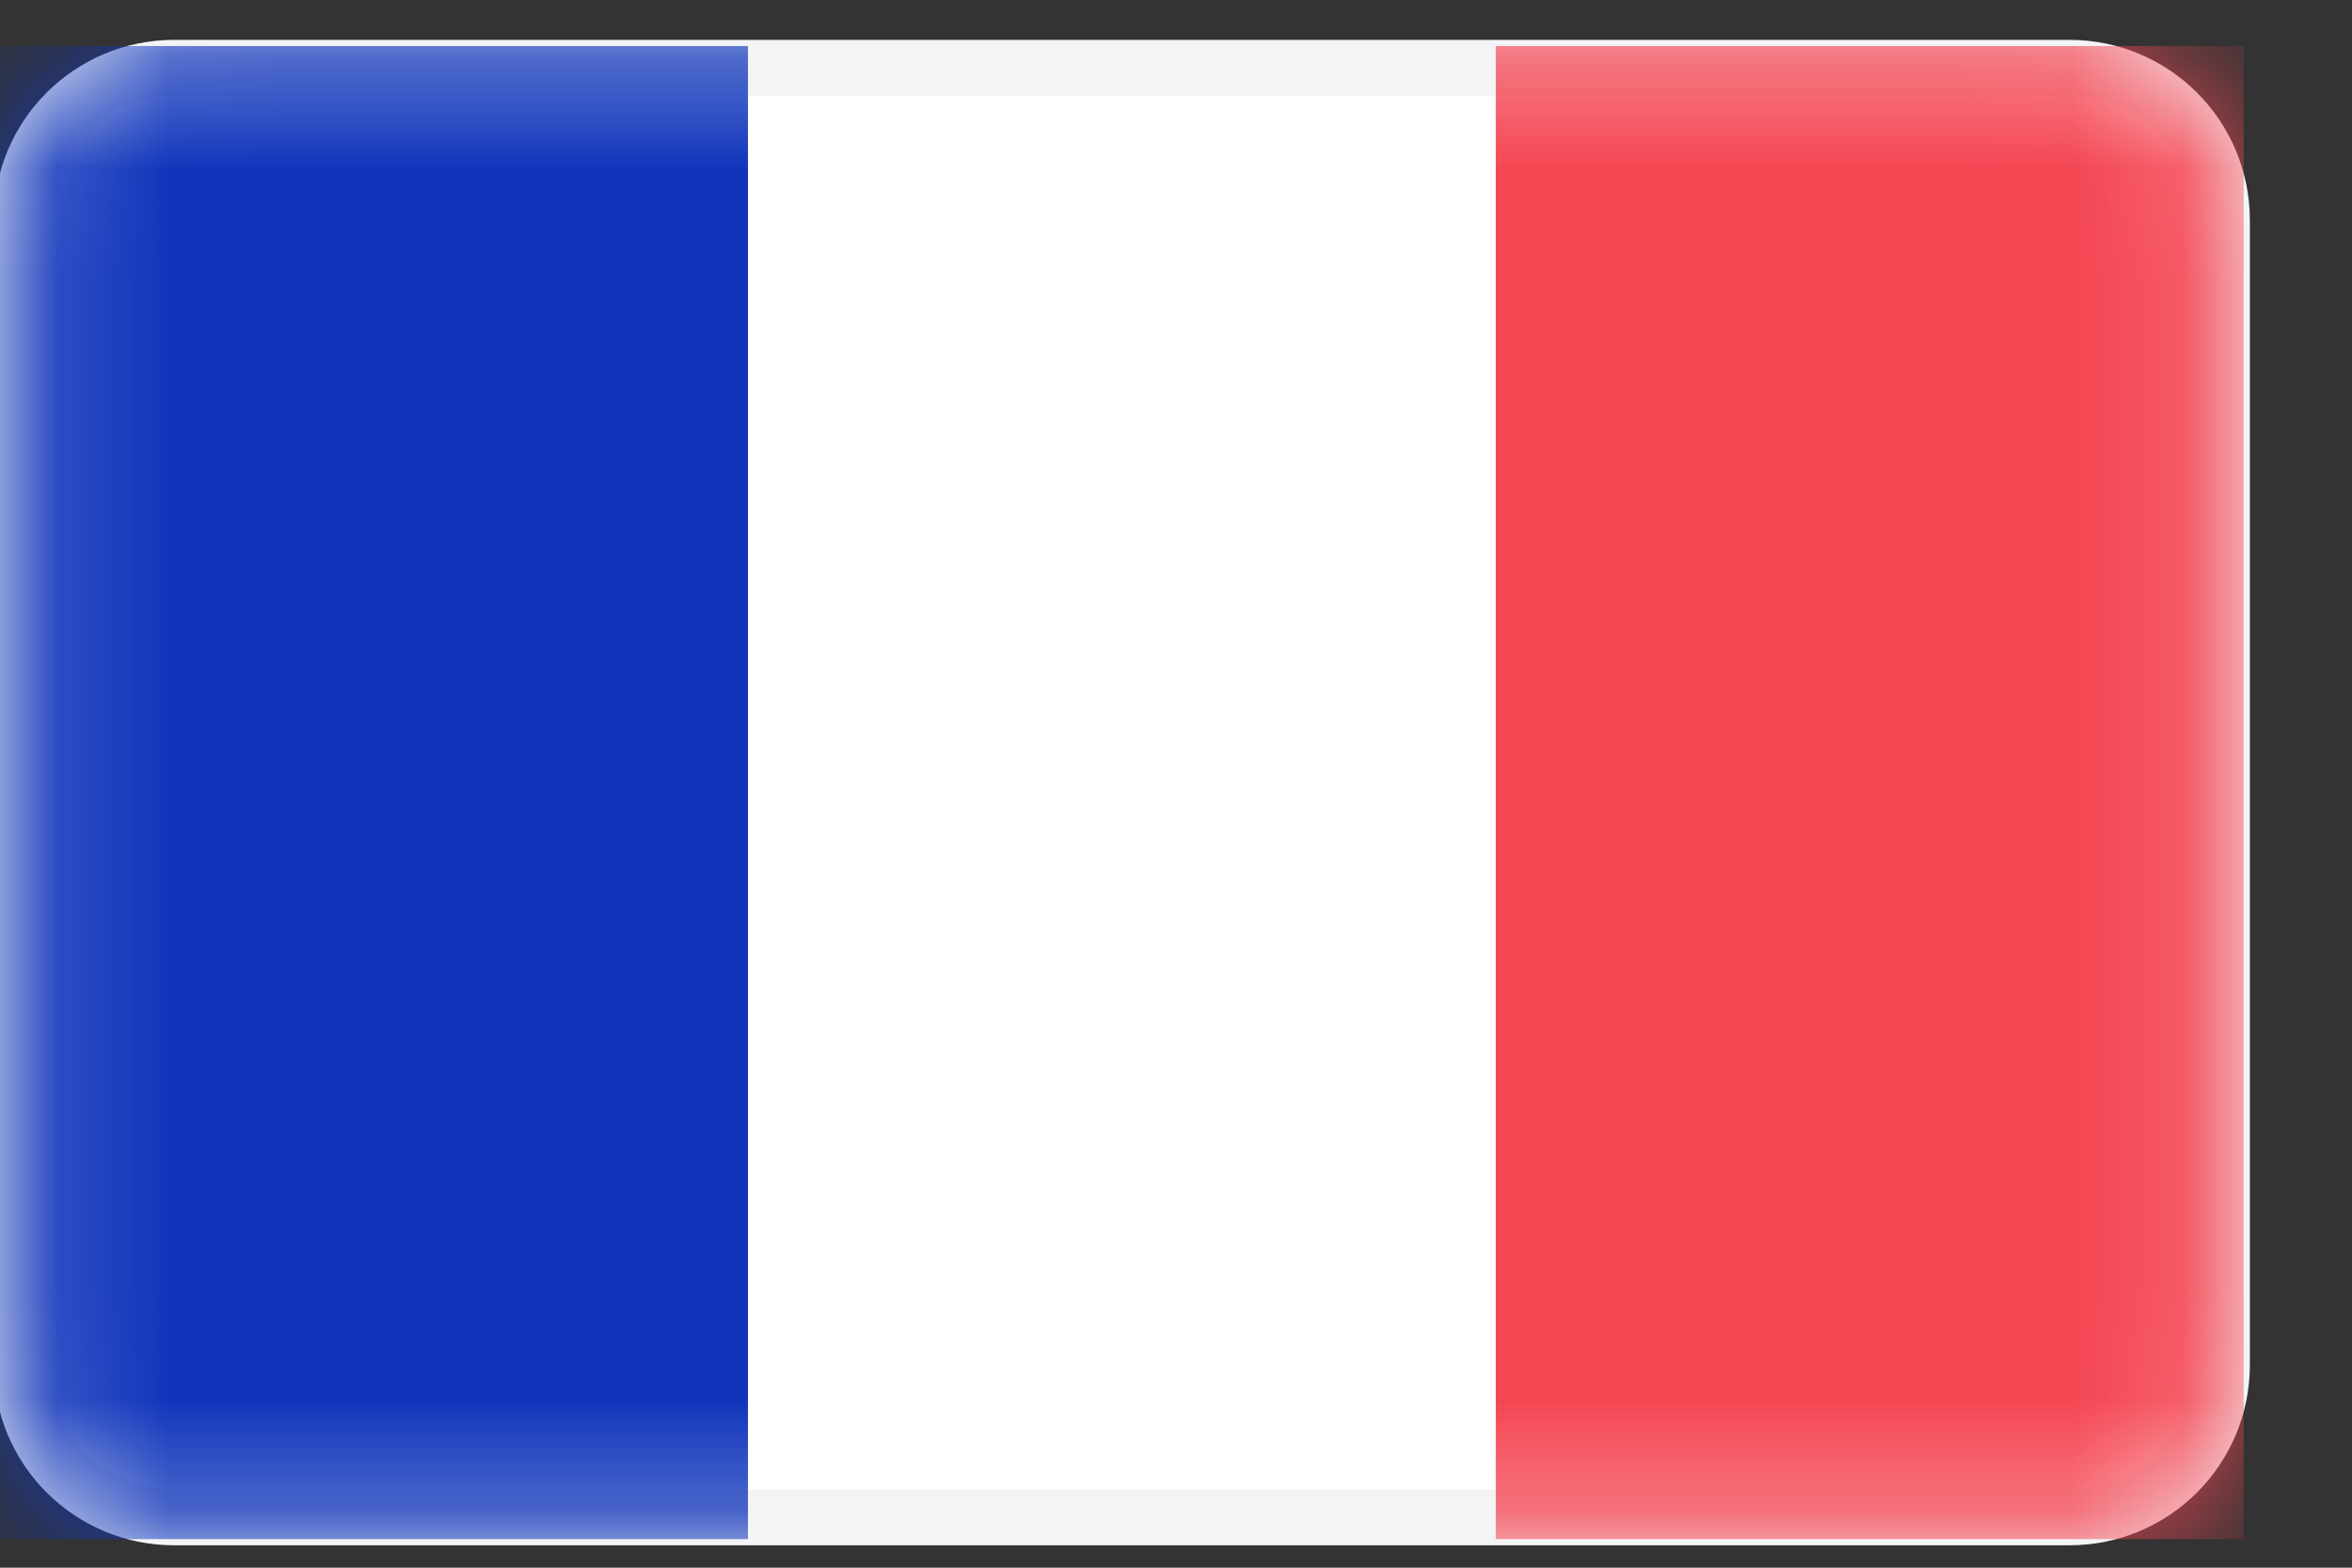 <svg width="21" height="14" viewBox="0 0 21 14" fill="none" xmlns="http://www.w3.org/2000/svg">
	<rect x="0" y="0" width="21" height="14" fill="#333333" stroke="none"/>
	<g clip-path="url(#clip0_22_57)">
		<path d="M18.477 0.606H1.555C0.804 0.606 0.194 1.215 0.194 1.967V12.189C0.194 12.941 0.804 13.55 1.555 13.55H18.477C19.229 13.55 19.838 12.941 19.838 12.189V1.967C19.838 1.215 19.229 0.606 18.477 0.606Z" fill="white" stroke="#F3F4F6" stroke-width="0.5" />
		<mask id="mask0_22_57" style="mask-type:alpha" maskUnits="userSpaceOnUse" x="-1" y="0" width="22" height="14">
			<path d="M18.477 0.606H1.555C0.804 0.606 0.194 1.215 0.194 1.967V12.189C0.194 12.941 0.804 13.55 1.555 13.55H18.477C19.229 13.55 19.838 12.941 19.838 12.189V1.967C19.838 1.215 19.229 0.606 18.477 0.606Z" fill="white" stroke="white" stroke-width="0.5" />
		</mask>
		<g mask="url(#mask0_22_57)">
			<path d="M20.033 0.411H13.355V13.745H20.033V0.411Z" fill="#F44653" />
			<path fillRule="evenodd" clip-rule="evenodd" d="M0 13.745H6.678V0.411H0V13.745Z" fill="#1035BB" />
		</g>
	</g>
	<defs>
		<clipPath id="clip0_22_57">
			<rect width="20.222" height="14" fill="white" />
		</clipPath>
	</defs>
</svg>
